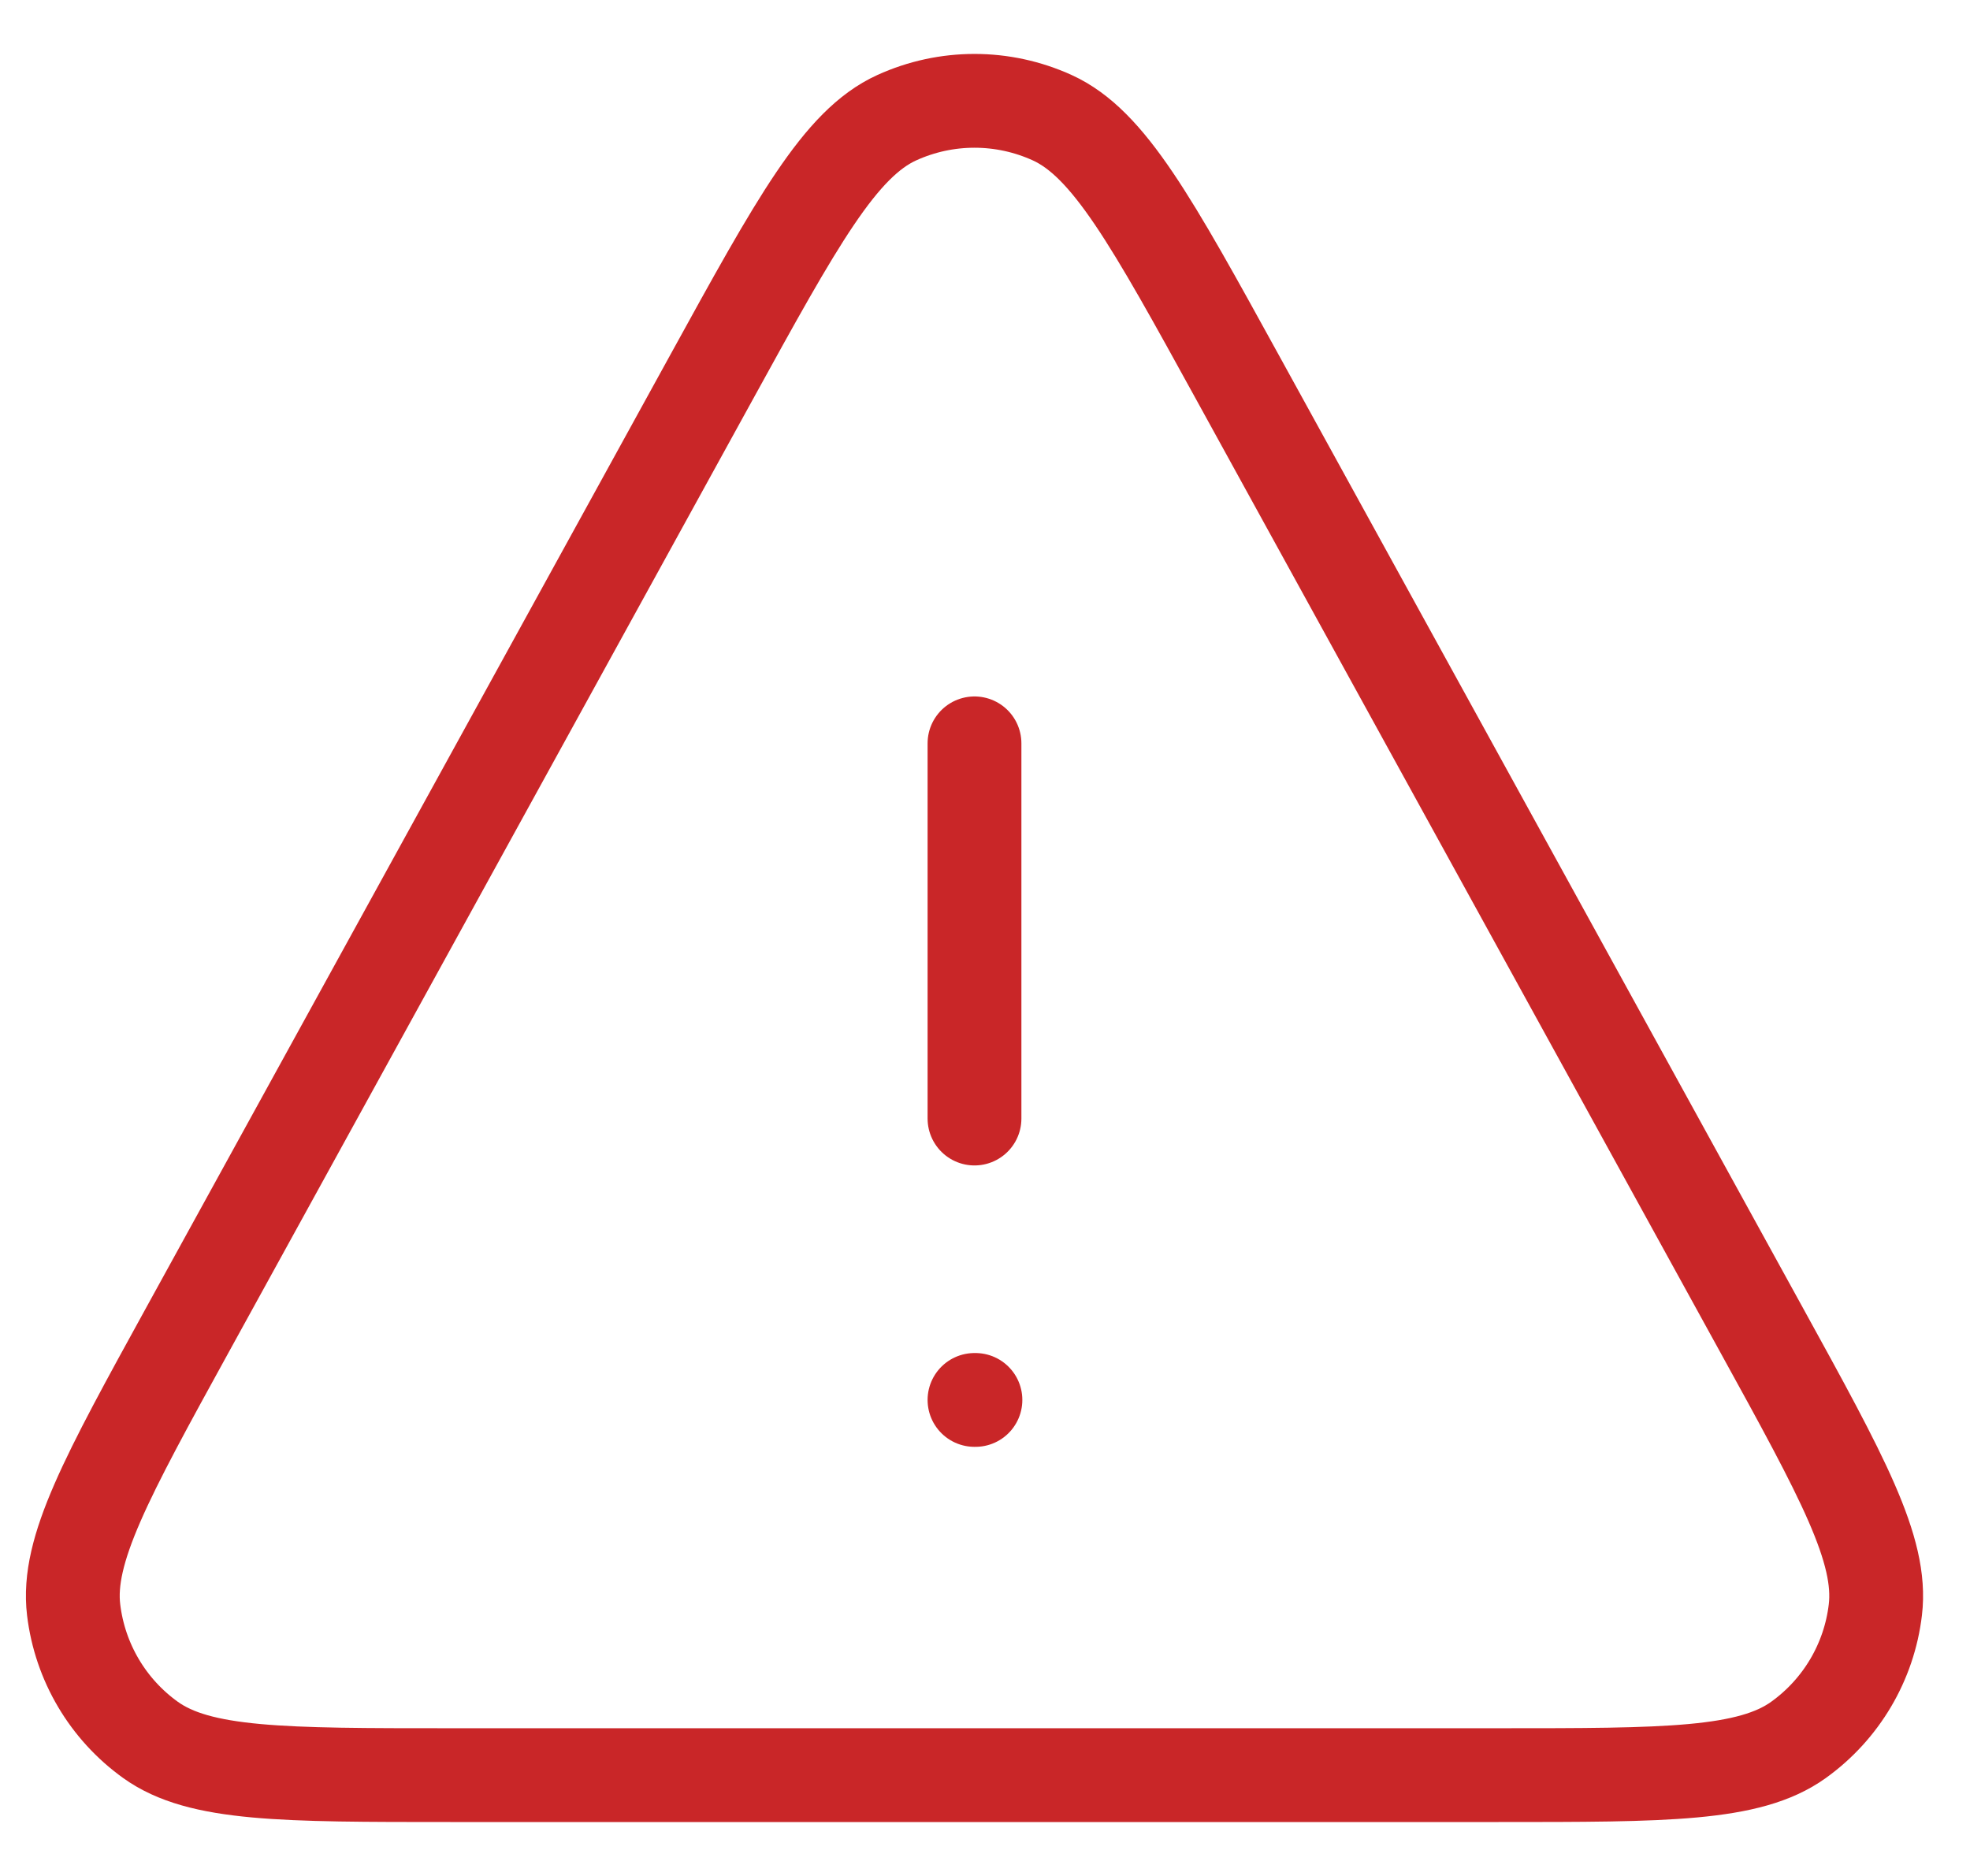 <svg width="21" height="20" viewBox="0 0 21 20" fill="none" xmlns="http://www.w3.org/2000/svg">
<path d="M10.388 14.925H10.398M10.388 7.925V11.925M4.8 18.925H15.976C17.758 18.925 18.648 18.925 19.171 18.55C19.627 18.223 19.925 17.72 19.991 17.163C20.068 16.524 19.639 15.744 18.78 14.183L13.192 4.023C12.278 2.361 11.821 1.53 11.217 1.255C10.69 1.015 10.086 1.015 9.559 1.255C8.955 1.53 8.498 2.361 7.584 4.023L1.996 14.183C1.138 15.744 0.708 16.524 0.785 17.163C0.852 17.72 1.149 18.223 1.605 18.55C2.128 18.925 3.018 18.925 4.8 18.925Z" stroke="#C92628" stroke-linecap="round" stroke-linejoin="round"/>
</svg>
